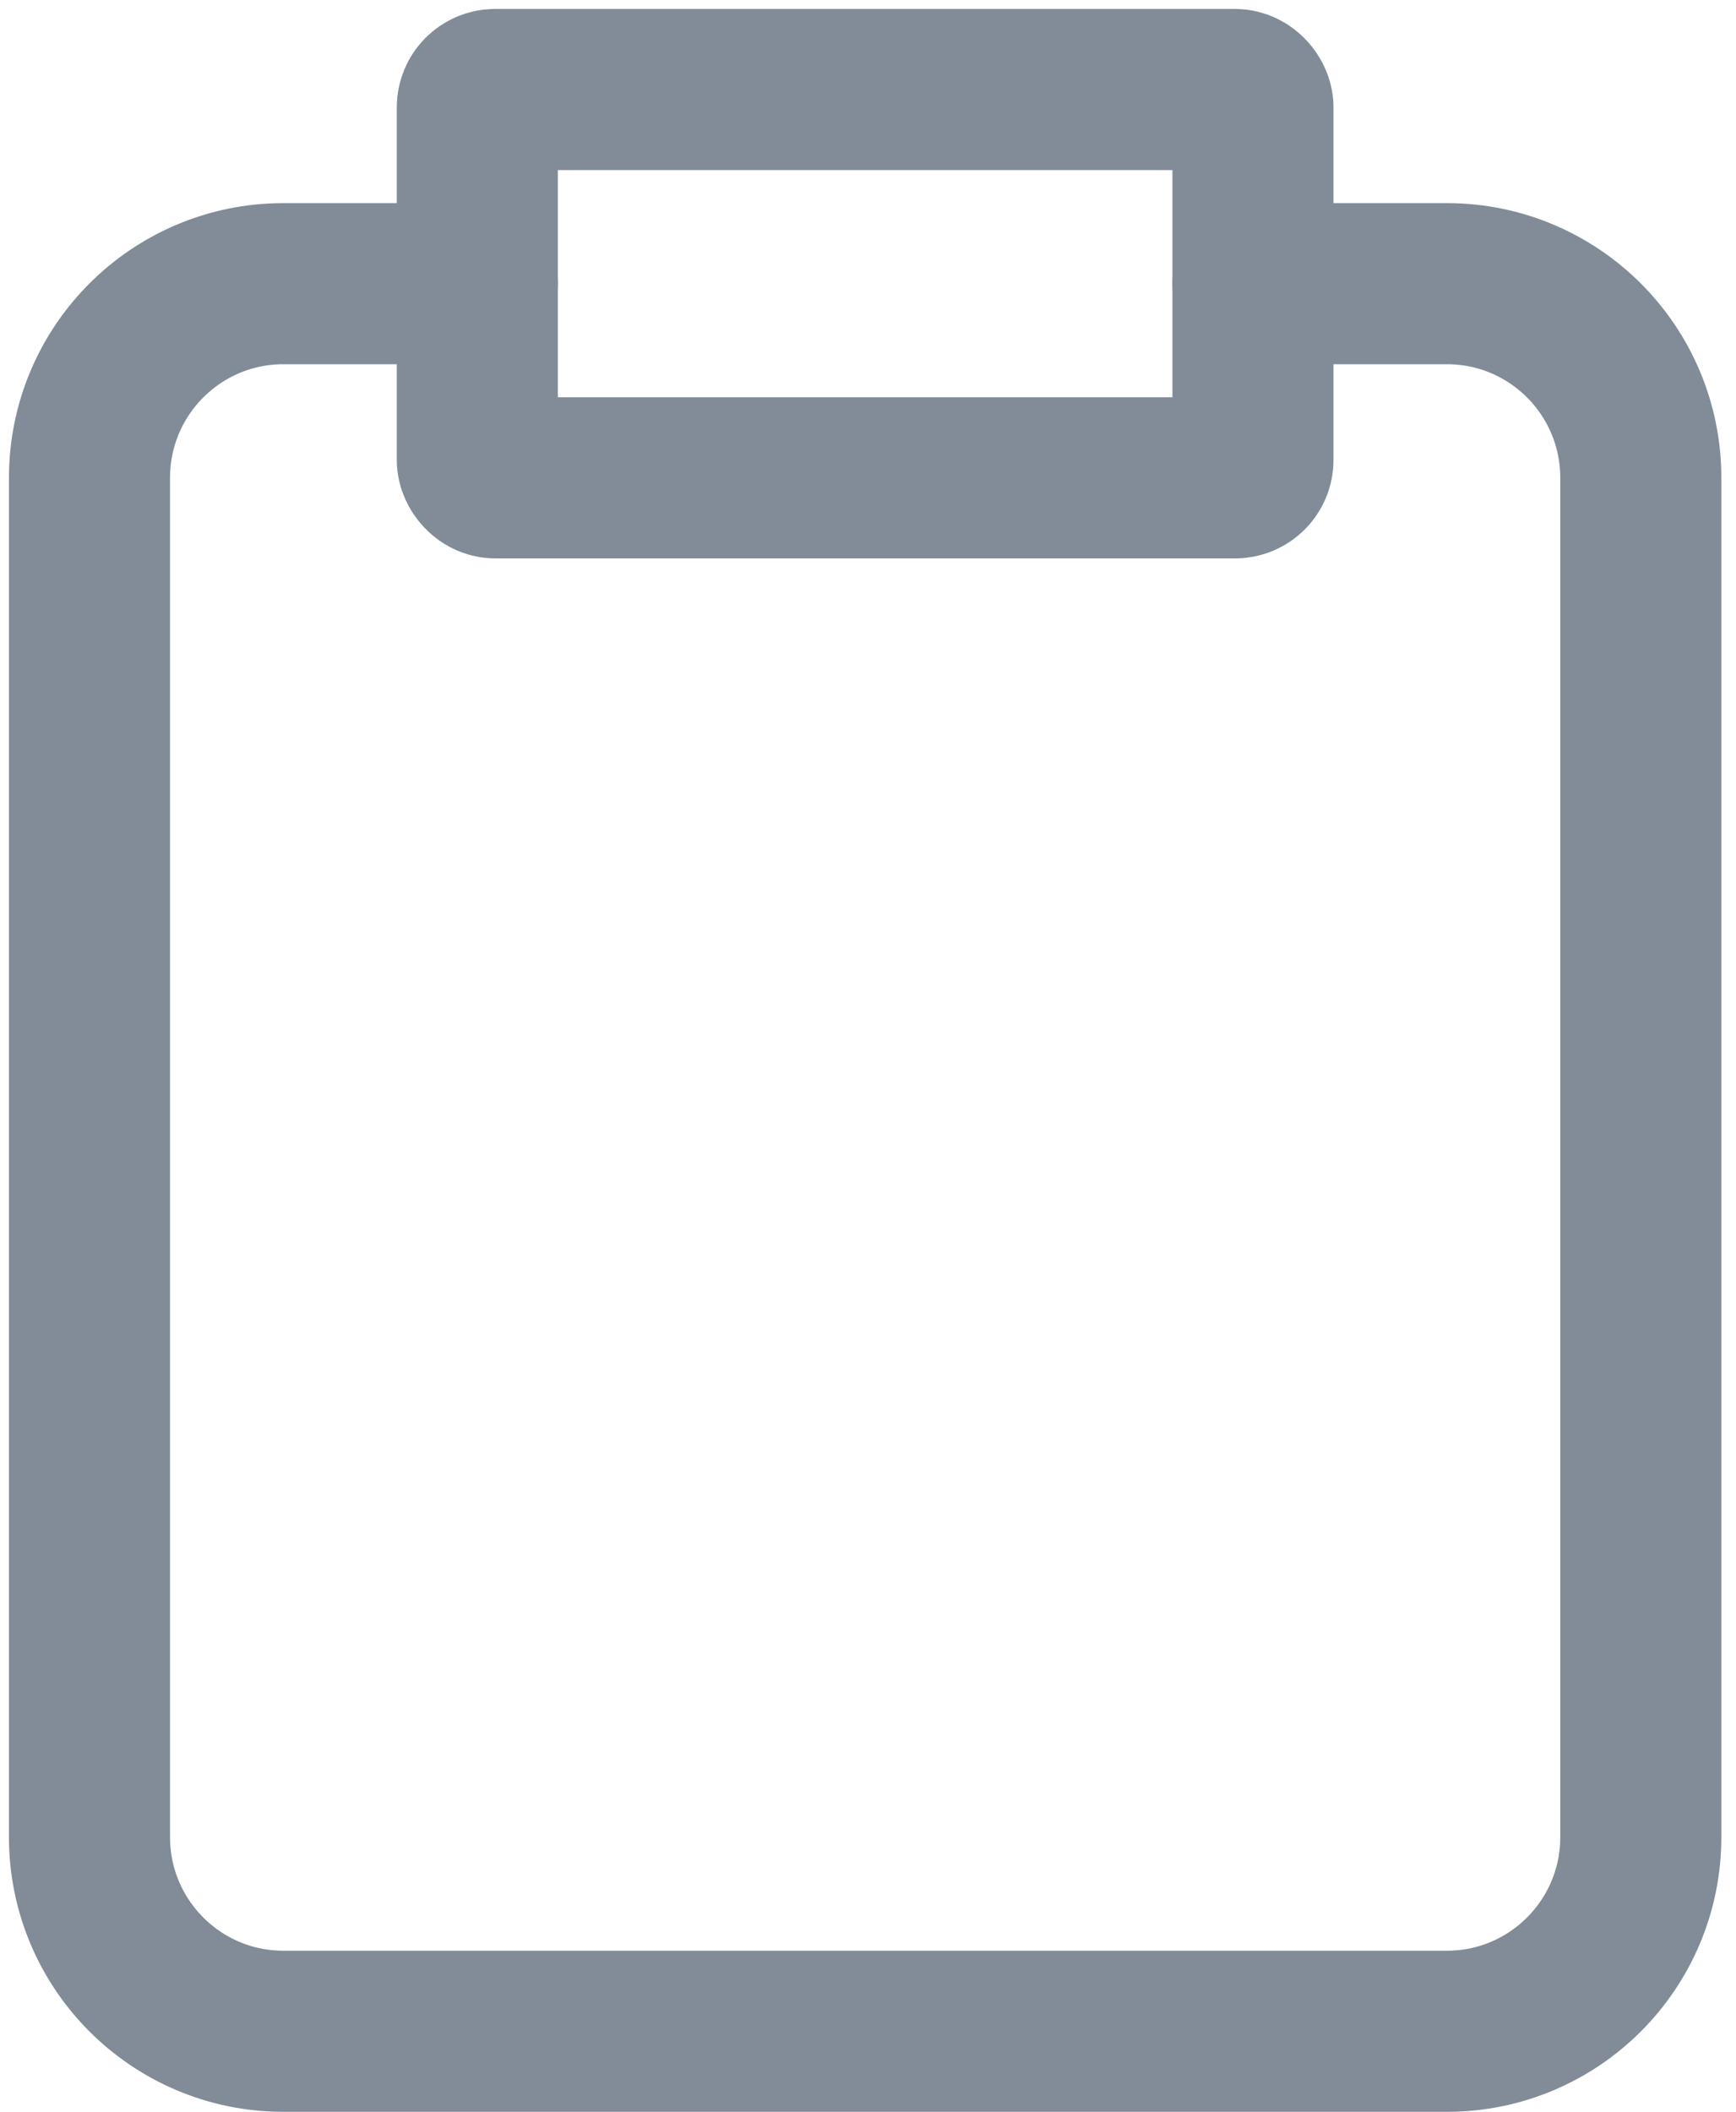 <?xml version="1.0" encoding="UTF-8"?>
<svg width="97px" height="118px" viewBox="0 0 97 118" version="1.1" xmlns="http://www.w3.org/2000/svg" xmlns:xlink="http://www.w3.org/1999/xlink">
    <!-- Generator: Sketch 43.2 (39069) - http://www.bohemiancoding.com/sketch -->
    <title>clipboard</title>
    <desc>Created with Sketch.</desc>
    <defs></defs>
    <g id="Client" stroke="none" stroke-width="1" fill="none" fill-rule="evenodd" stroke-linecap="round" stroke-linejoin="round">
        <g id="Oefeningen-Copy" transform="translate(-941, -2050)" stroke="#818c98" stroke-width="9">
            <g id="Nav" transform="translate(820, 1940)">
                <g id="Menu---maximized">
                    <g id="Knob-Copy" transform="translate(50, 50)">
                        <g id="clipboard" transform="translate(76, 65)">
                            <path d="M65.011,10.848 L75.846,10.848 C81.83,10.848 86.681,15.705 86.681,21.696 L86.681,97.633 C86.681,103.624 81.83,108.481 75.846,108.481 L10.835,108.481 C4.851,108.481 0,103.624 0,97.633 L0,21.696 C0,15.705 4.851,10.848 10.835,10.848 L21.67,10.848" id="Shape"></path>
                            <rect id="Rectangle-path" x="21.67" y="0" width="43.34" height="21.696" rx="1"></rect>
                        </g>
                    </g>
                </g>
            </g>
        </g>
    </g>
</svg>
